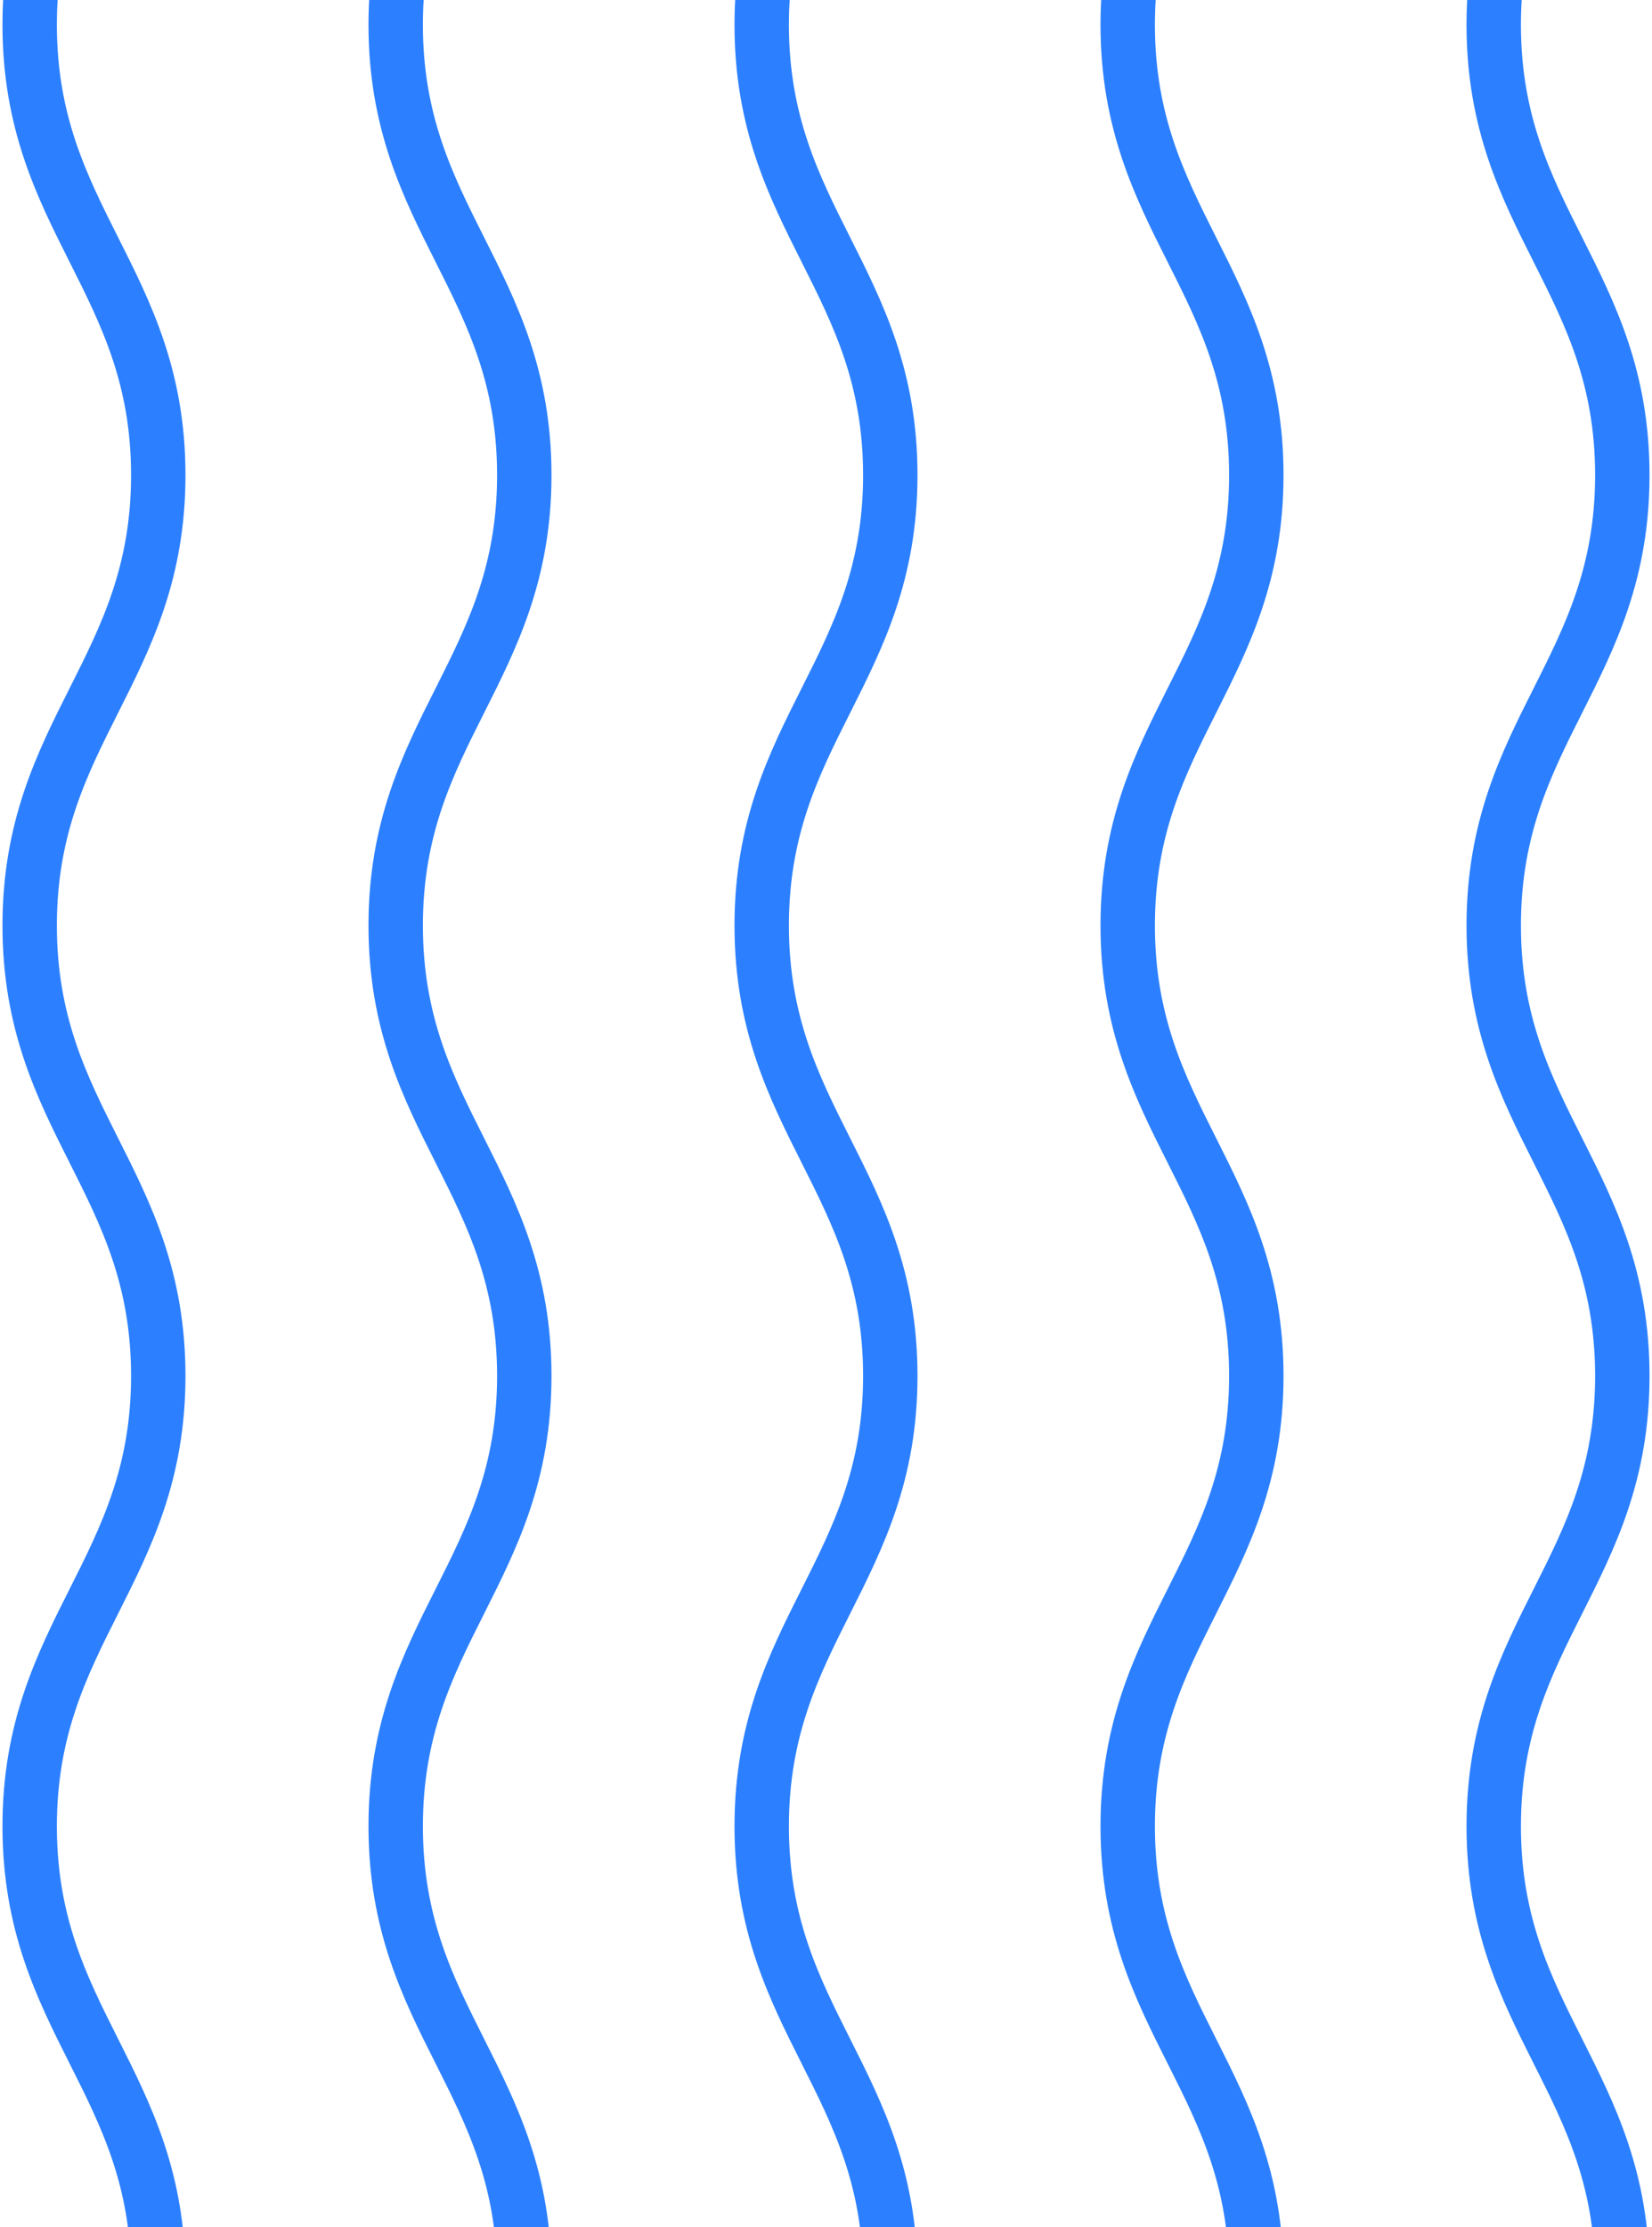 <svg width="334" height="450" viewBox="0 0 334 450" fill="none" xmlns="http://www.w3.org/2000/svg">
  <path d="M302 -177C302 -177 328 -125.361 328 -86C328 -46.639 302 -34.361 302 5C302 44.361 328 56.639 328 96C328 135.361 302 147.639 302 187C302 226.361 328 238.639 328 278C328 317.361 302 329.639 302 369C302 408.361 328 420.639 328 460C328 499.361 302 551 302 551" stroke="#2C80FF" stroke-width="11" stroke-linecap="round" />
  <path d="M228 -177C228 -177 254 -125.361 254 -86C254 -46.639 228 -34.361 228 5C228 44.361 254 56.639 254 96C254 135.361 228 147.639 228 187C228 226.361 254 238.639 254 278C254 317.361 228 329.639 228 369C228 408.361 254 420.639 254 460C254 499.361 228 551 228 551" stroke="#2C80FF" stroke-width="11" stroke-linecap="round" />
  <path d="M154 -177C154 -177 180 -125.361 180 -86C180 -46.639 154 -34.361 154 5C154 44.361 180 56.639 180 96C180 135.361 154 147.639 154 187C154 226.361 180 238.639 180 278C180 317.361 154 329.639 154 369C154 408.361 180 420.639 180 460C180 499.361 154 551 154 551" stroke="#2C80FF" stroke-width="11" stroke-linecap="round" />
  <path d="M80 -177C80 -177 106 -125.361 106 -86C106 -46.639 80 -34.361 80 5C80 44.361 106 56.639 106 96C106 135.361 80 147.639 80 187C80 226.361 106 238.639 106 278C106 317.361 80 329.639 80 369C80 408.361 106 420.639 106 460C106 499.361 80 551 80 551" stroke="#2C80FF" stroke-width="11" stroke-linecap="round" />
  <path d="M6 -177C6 -177 32 -125.361 32 -86C32 -46.639 6 -34.361 6 5C6 44.361 32 56.639 32 96C32 135.361 6 147.639 6 187C6 226.361 32 238.639 32 278C32 317.361 6 329.639 6 369C6 408.361 32 420.639 32 460C32 499.361 6 551 6 551" stroke="#2C80FF" stroke-width="11" stroke-linecap="round" />
</svg>